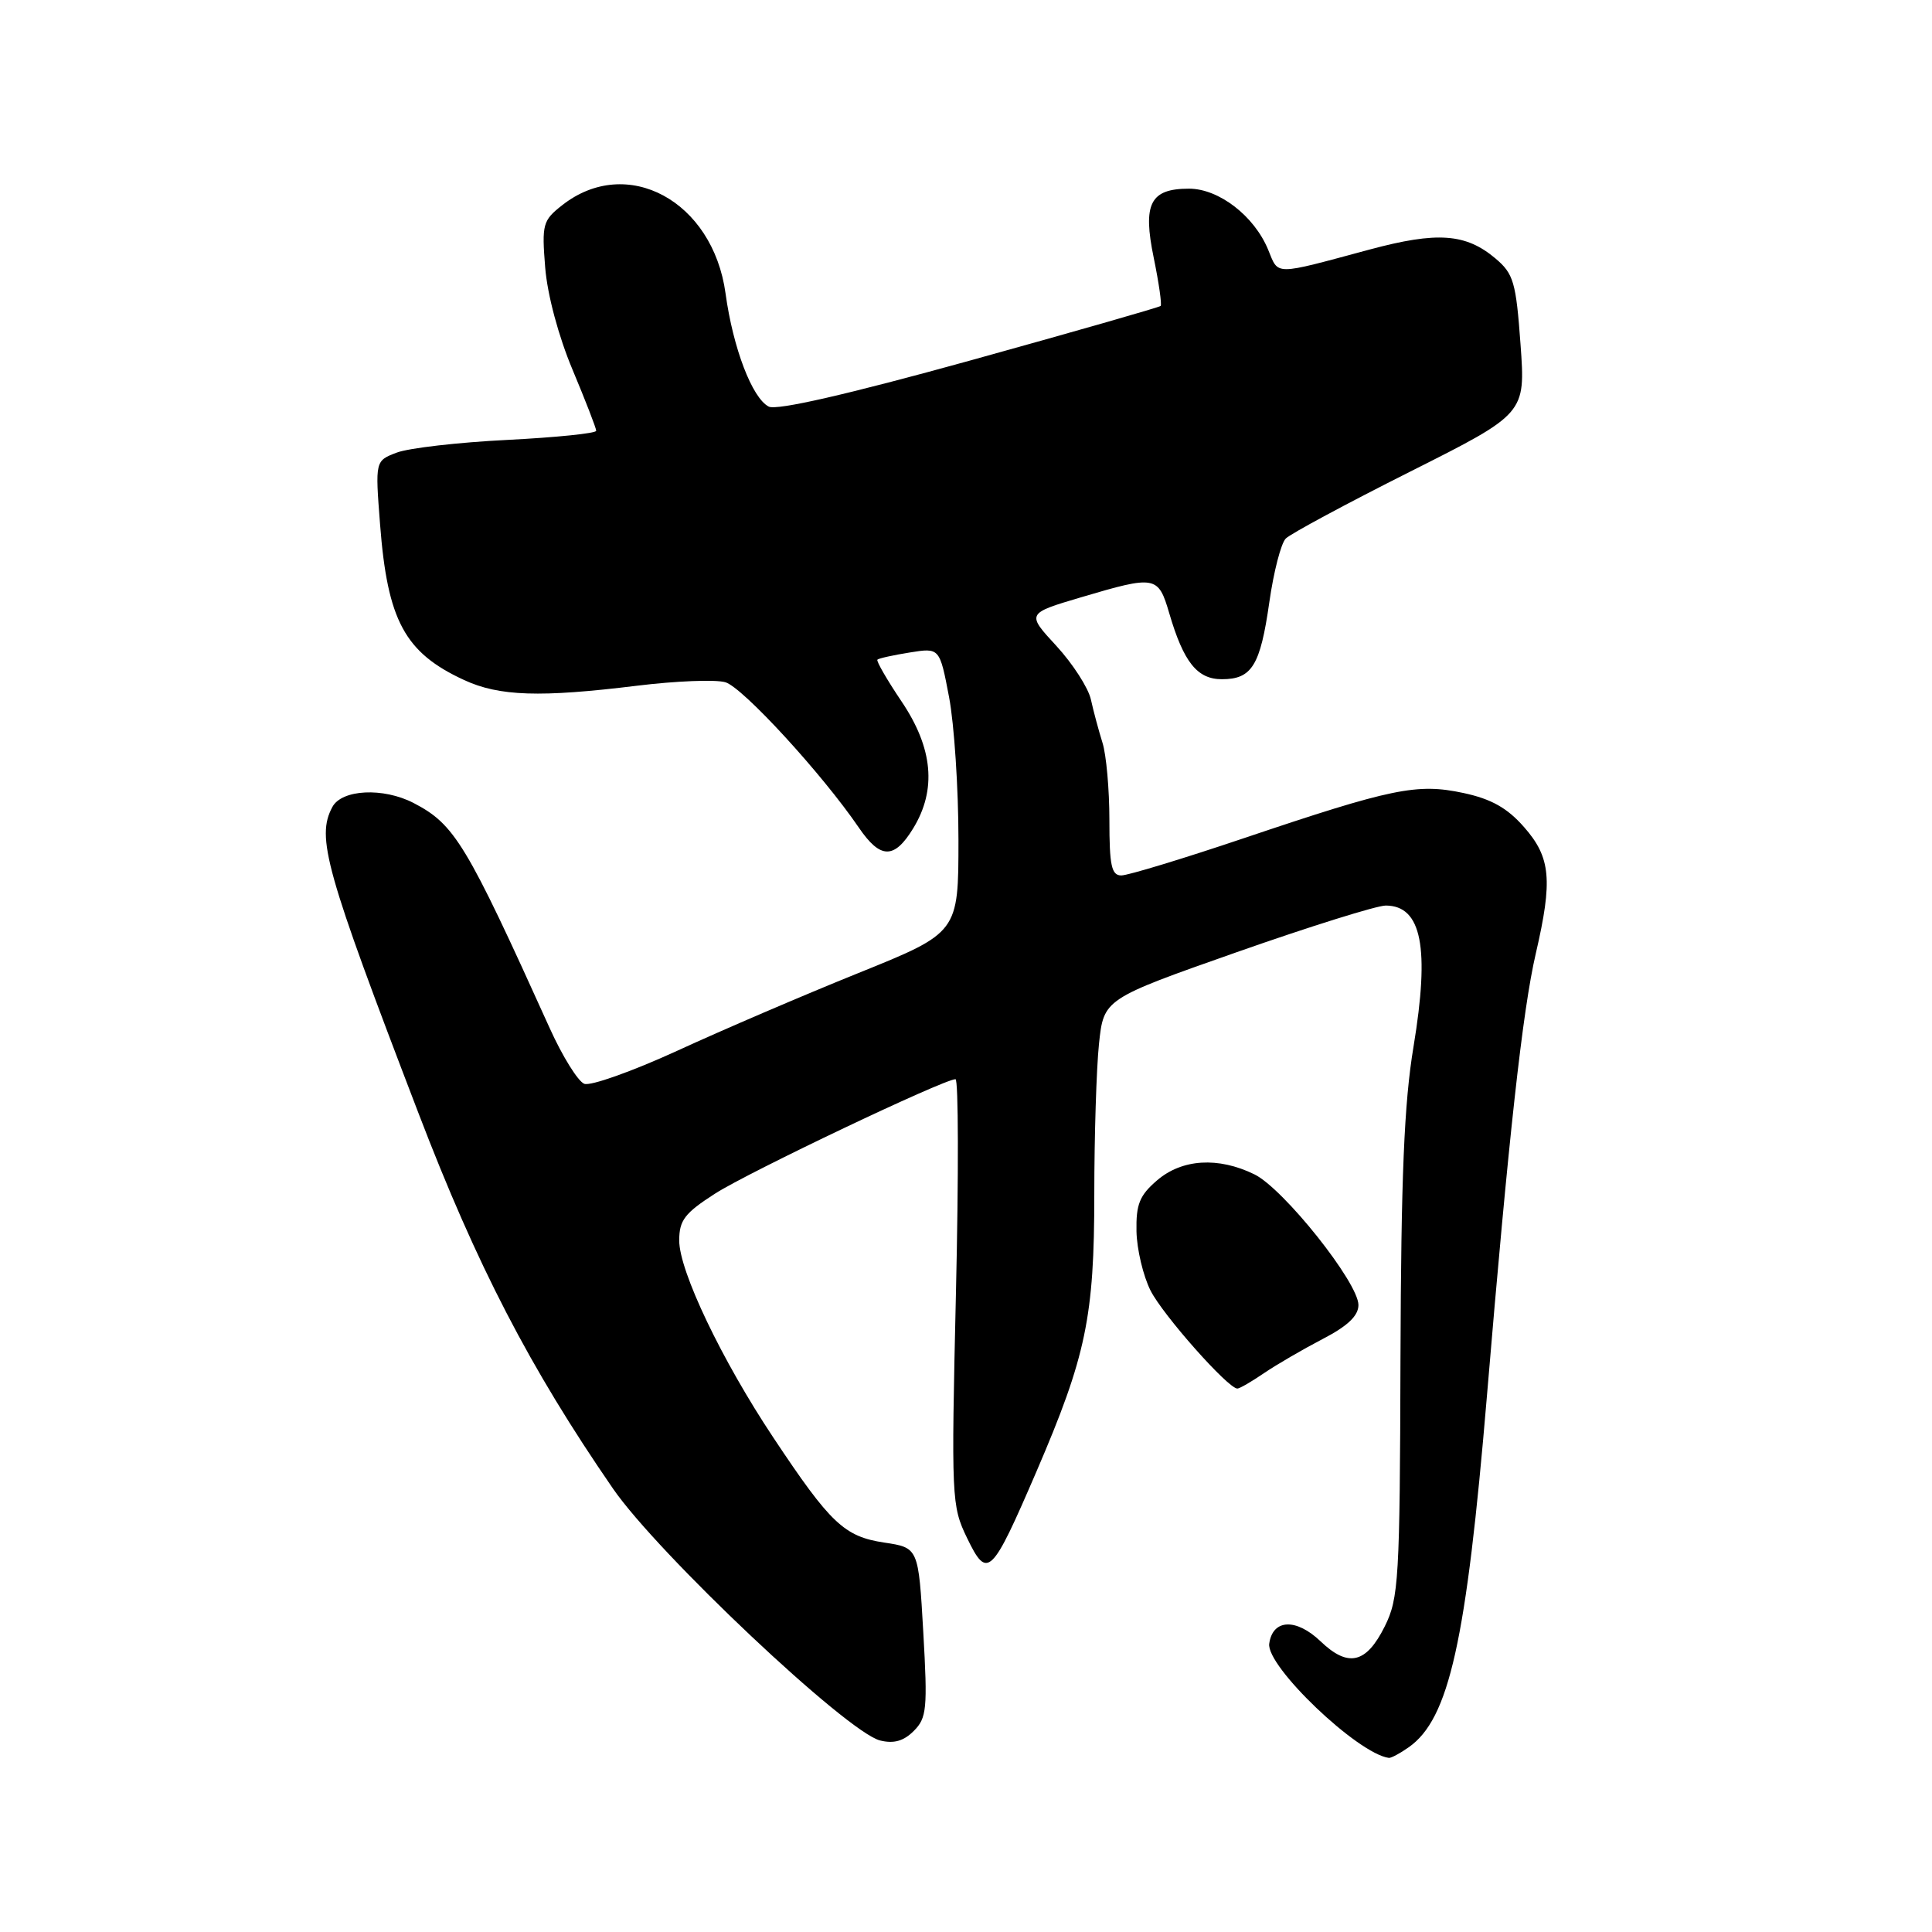 <?xml version="1.0" encoding="UTF-8" standalone="no"?>
<!DOCTYPE svg PUBLIC "-//W3C//DTD SVG 1.1//EN" "http://www.w3.org/Graphics/SVG/1.1/DTD/svg11.dtd" >
<svg xmlns="http://www.w3.org/2000/svg" xmlns:xlink="http://www.w3.org/1999/xlink" version="1.1" viewBox="0 0 256 256">
 <g >
 <path fill="currentColor"
d=" M 186.65 231.53 C 192.02 227.77 194.29 217.56 197.02 185.04 C 199.89 150.75 201.75 133.88 203.50 126.35 C 205.76 116.61 205.48 113.62 201.96 109.61 C 199.73 107.06 197.61 105.87 193.93 105.08 C 187.77 103.76 184.50 104.43 164.83 111.06 C 156.77 113.78 149.45 116.00 148.58 116.00 C 147.28 116.00 147.00 114.69 147.00 108.65 C 147.00 104.61 146.59 99.99 146.08 98.40 C 145.58 96.80 144.89 94.24 144.55 92.69 C 144.21 91.15 142.15 87.95 139.97 85.58 C 136.01 81.29 136.01 81.29 143.26 79.14 C 153.12 76.22 153.47 76.28 154.93 81.25 C 156.83 87.73 158.63 90.00 161.90 90.00 C 165.88 90.00 166.99 88.21 168.19 79.81 C 168.76 75.79 169.74 71.99 170.37 71.36 C 170.99 70.73 178.39 66.75 186.82 62.51 C 202.14 54.81 202.14 54.81 201.48 45.66 C 200.88 37.38 200.56 36.28 198.16 34.25 C 194.23 30.93 190.44 30.66 181.50 33.06 C 168.60 36.53 169.46 36.53 168.03 33.07 C 166.18 28.60 161.50 25.00 157.55 25.00 C 152.40 25.00 151.39 26.99 152.88 34.18 C 153.56 37.50 153.97 40.36 153.79 40.54 C 153.61 40.72 142.22 43.98 128.48 47.79 C 112.29 52.27 102.93 54.41 101.87 53.88 C 99.67 52.77 97.13 46.12 96.14 38.89 C 94.46 26.60 83.06 20.45 74.48 27.20 C 71.92 29.21 71.78 29.72 72.24 35.44 C 72.53 39.06 74.01 44.58 75.87 49.00 C 77.59 53.11 79.00 56.74 79.00 57.08 C 79.00 57.42 73.70 57.96 67.22 58.29 C 60.75 58.61 54.16 59.37 52.58 59.97 C 49.71 61.06 49.71 61.06 50.36 69.47 C 51.34 82.23 53.63 86.48 61.50 90.11 C 66.16 92.26 71.56 92.44 84.42 90.86 C 89.54 90.23 94.80 90.02 96.11 90.40 C 98.39 91.05 108.93 102.53 113.79 109.65 C 116.66 113.86 118.49 113.88 121.01 109.75 C 124.13 104.63 123.63 99.14 119.47 92.96 C 117.53 90.08 116.09 87.58 116.26 87.41 C 116.43 87.23 118.36 86.81 120.54 86.46 C 124.51 85.82 124.51 85.82 125.76 92.39 C 126.44 95.99 127.00 104.49 127.00 111.26 C 127.00 123.58 127.00 123.58 113.75 128.93 C 106.46 131.87 95.65 136.51 89.72 139.24 C 83.78 141.96 78.25 143.93 77.42 143.61 C 76.59 143.29 74.53 139.98 72.85 136.26 C 61.76 111.73 60.26 109.24 54.80 106.40 C 50.78 104.32 45.29 104.59 44.04 106.93 C 41.88 110.96 43.09 115.26 55.45 147.50 C 63.20 167.73 70.20 181.24 81.21 197.23 C 87.17 205.88 112.22 229.52 116.61 230.62 C 118.43 231.07 119.73 230.71 121.08 229.36 C 122.80 227.64 122.92 226.43 122.34 216.27 C 121.70 205.08 121.70 205.08 117.17 204.40 C 111.87 203.60 110.05 201.89 102.48 190.50 C 95.63 180.21 90.00 168.42 90.00 164.38 C 90.00 161.69 90.72 160.75 94.75 158.16 C 99.21 155.30 125.06 143.00 126.61 143.00 C 127.00 143.00 127.03 155.69 126.67 171.21 C 126.04 198.59 126.08 199.54 128.14 203.79 C 130.83 209.35 131.37 208.83 137.33 195.00 C 143.92 179.68 145.00 174.51 145.00 158.25 C 145.00 150.57 145.28 141.61 145.62 138.33 C 146.25 132.37 146.25 132.37 163.87 126.17 C 173.57 122.76 182.46 119.98 183.63 119.99 C 188.38 120.02 189.47 125.56 187.30 138.68 C 186.05 146.17 185.65 155.96 185.57 180.00 C 185.49 209.33 185.34 211.78 183.49 215.50 C 181.04 220.43 178.65 220.99 175.00 217.50 C 171.75 214.39 168.64 214.52 168.18 217.79 C 167.75 220.78 179.89 232.38 184.03 232.93 C 184.32 232.97 185.50 232.34 186.65 231.53 Z  M 167.50 181.94 C 169.15 180.82 172.64 178.79 175.25 177.43 C 178.57 175.71 180.00 174.35 180.00 172.92 C 180.00 169.96 170.08 157.50 166.22 155.61 C 161.42 153.26 156.62 153.56 153.31 156.41 C 150.99 158.40 150.52 159.59 150.59 163.16 C 150.64 165.55 151.48 169.07 152.45 171.00 C 154.08 174.24 162.74 184.01 163.96 183.99 C 164.26 183.99 165.85 183.07 167.50 181.94 Z "/>
</g>
</svg>